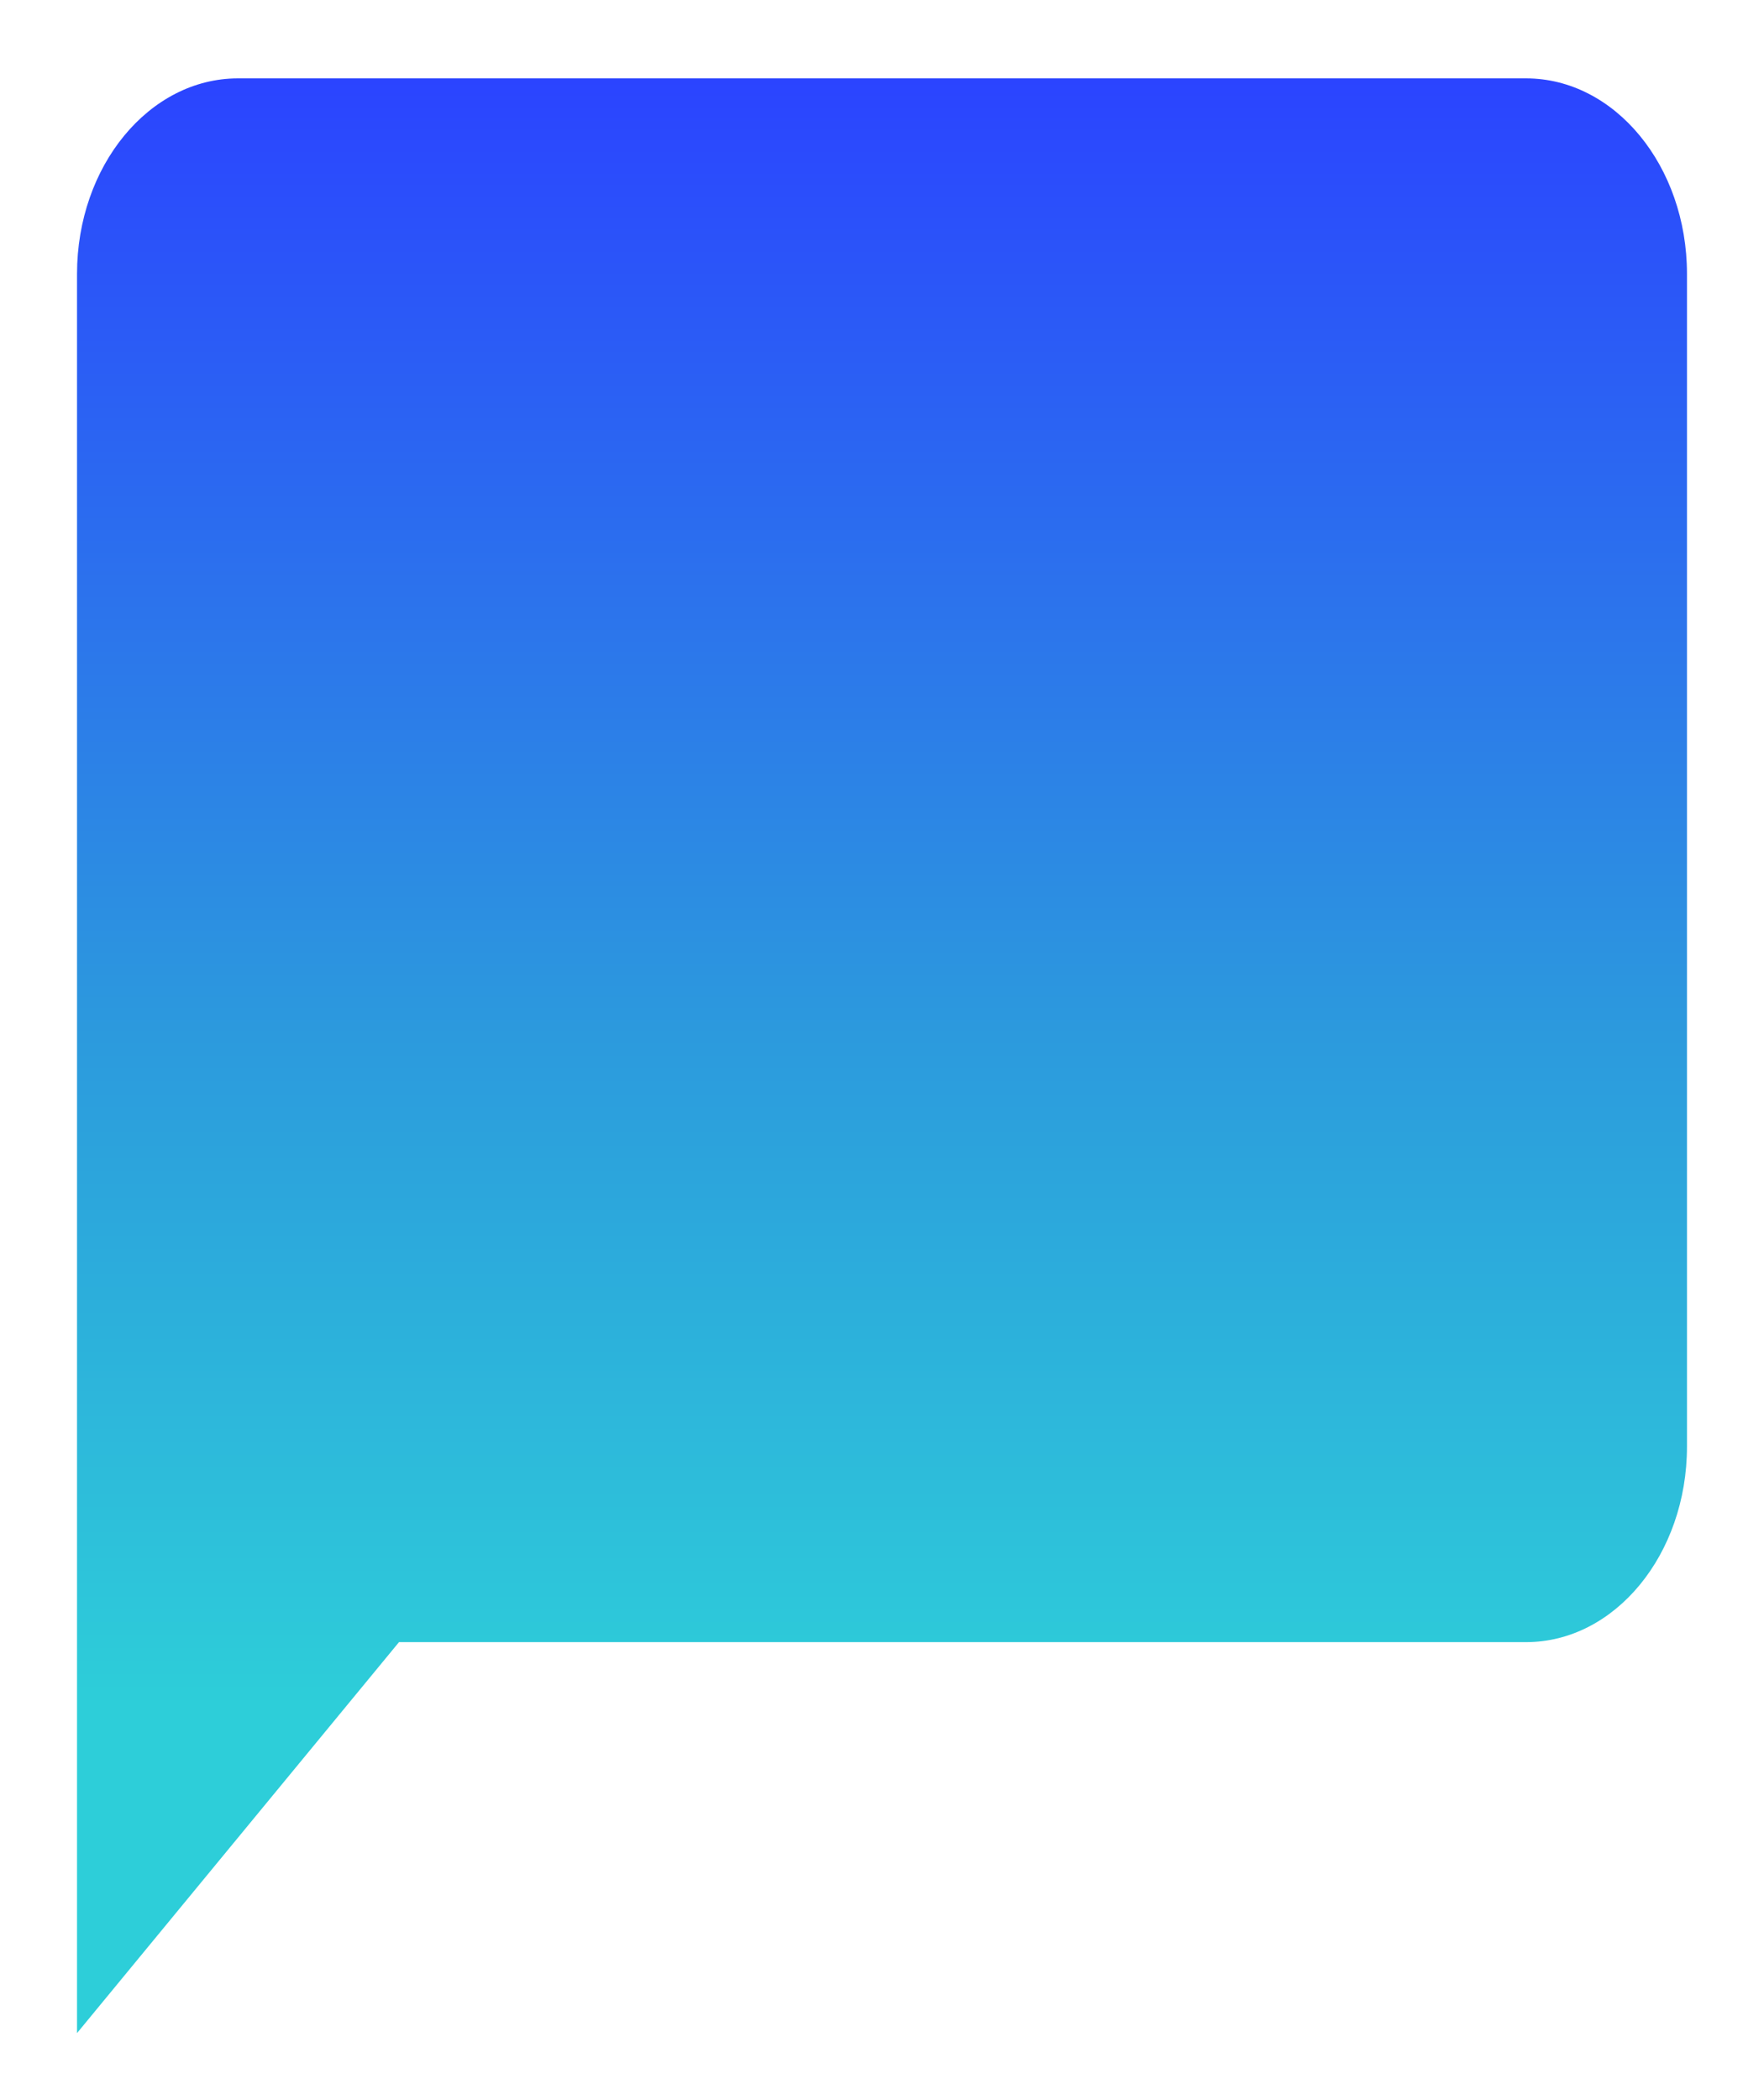 <svg width="21" height="25" viewBox="0 0 21 25" fill="none" xmlns="http://www.w3.org/2000/svg">
<path d="M18.167 0.933H2.833C1.776 0.933 0.917 1.976 0.917 3.26V24.202L4.75 19.548H18.167C19.224 19.548 20.083 18.505 20.083 17.221V3.26C20.083 1.976 19.224 0.933 18.167 0.933Z" fill="url(#paint0_linear)"/>
<defs>
<linearGradient id="paint0_linear" x1="10.5" y1="0.933" x2="10.5" y2="24.202" gradientUnits="userSpaceOnUse">
<stop stop-color="#2B44FF"/>
<stop offset="0.49" stop-color="#2C9ADD"/>
<stop offset="0.833" stop-color="#2DCED9"/>
</linearGradient>
</defs>
</svg>
